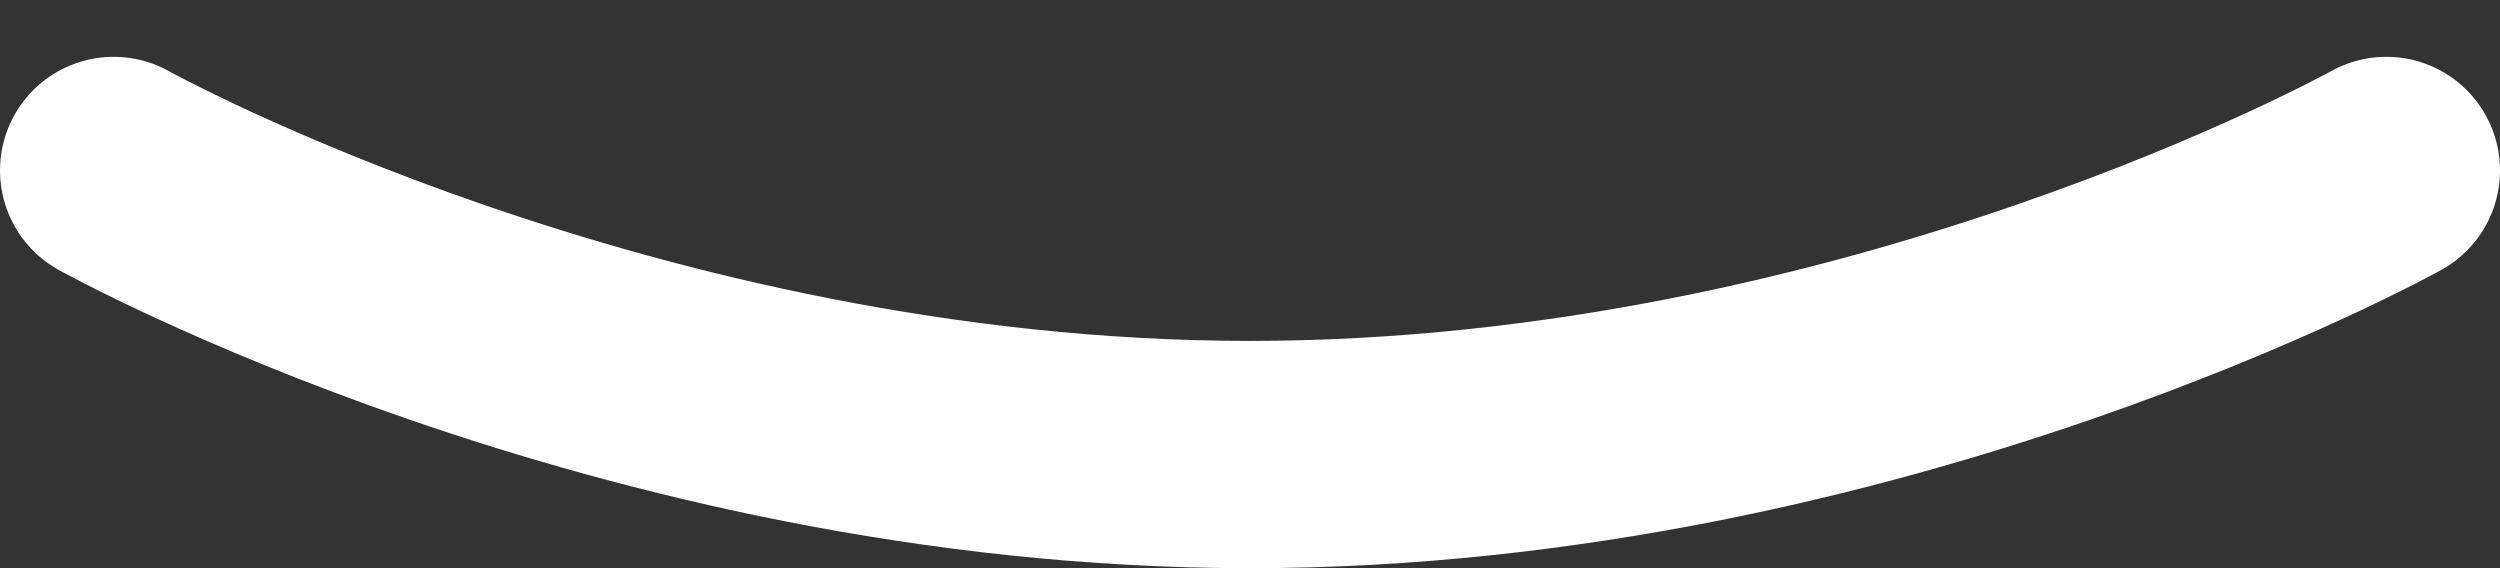 <svg width="22" height="5" viewBox="0 0 22 5" fill="none" xmlns="http://www.w3.org/2000/svg">
<rect x="0" y="0" width="22" height="5" fill="#333333" stroke="none"/>
<path d="M1 1.5C1 1.5 5.5 4 11 4C16.5 4 21 1.5 21 1.5" stroke="white" stroke-width="2" stroke-linecap="round"/>
</svg>

